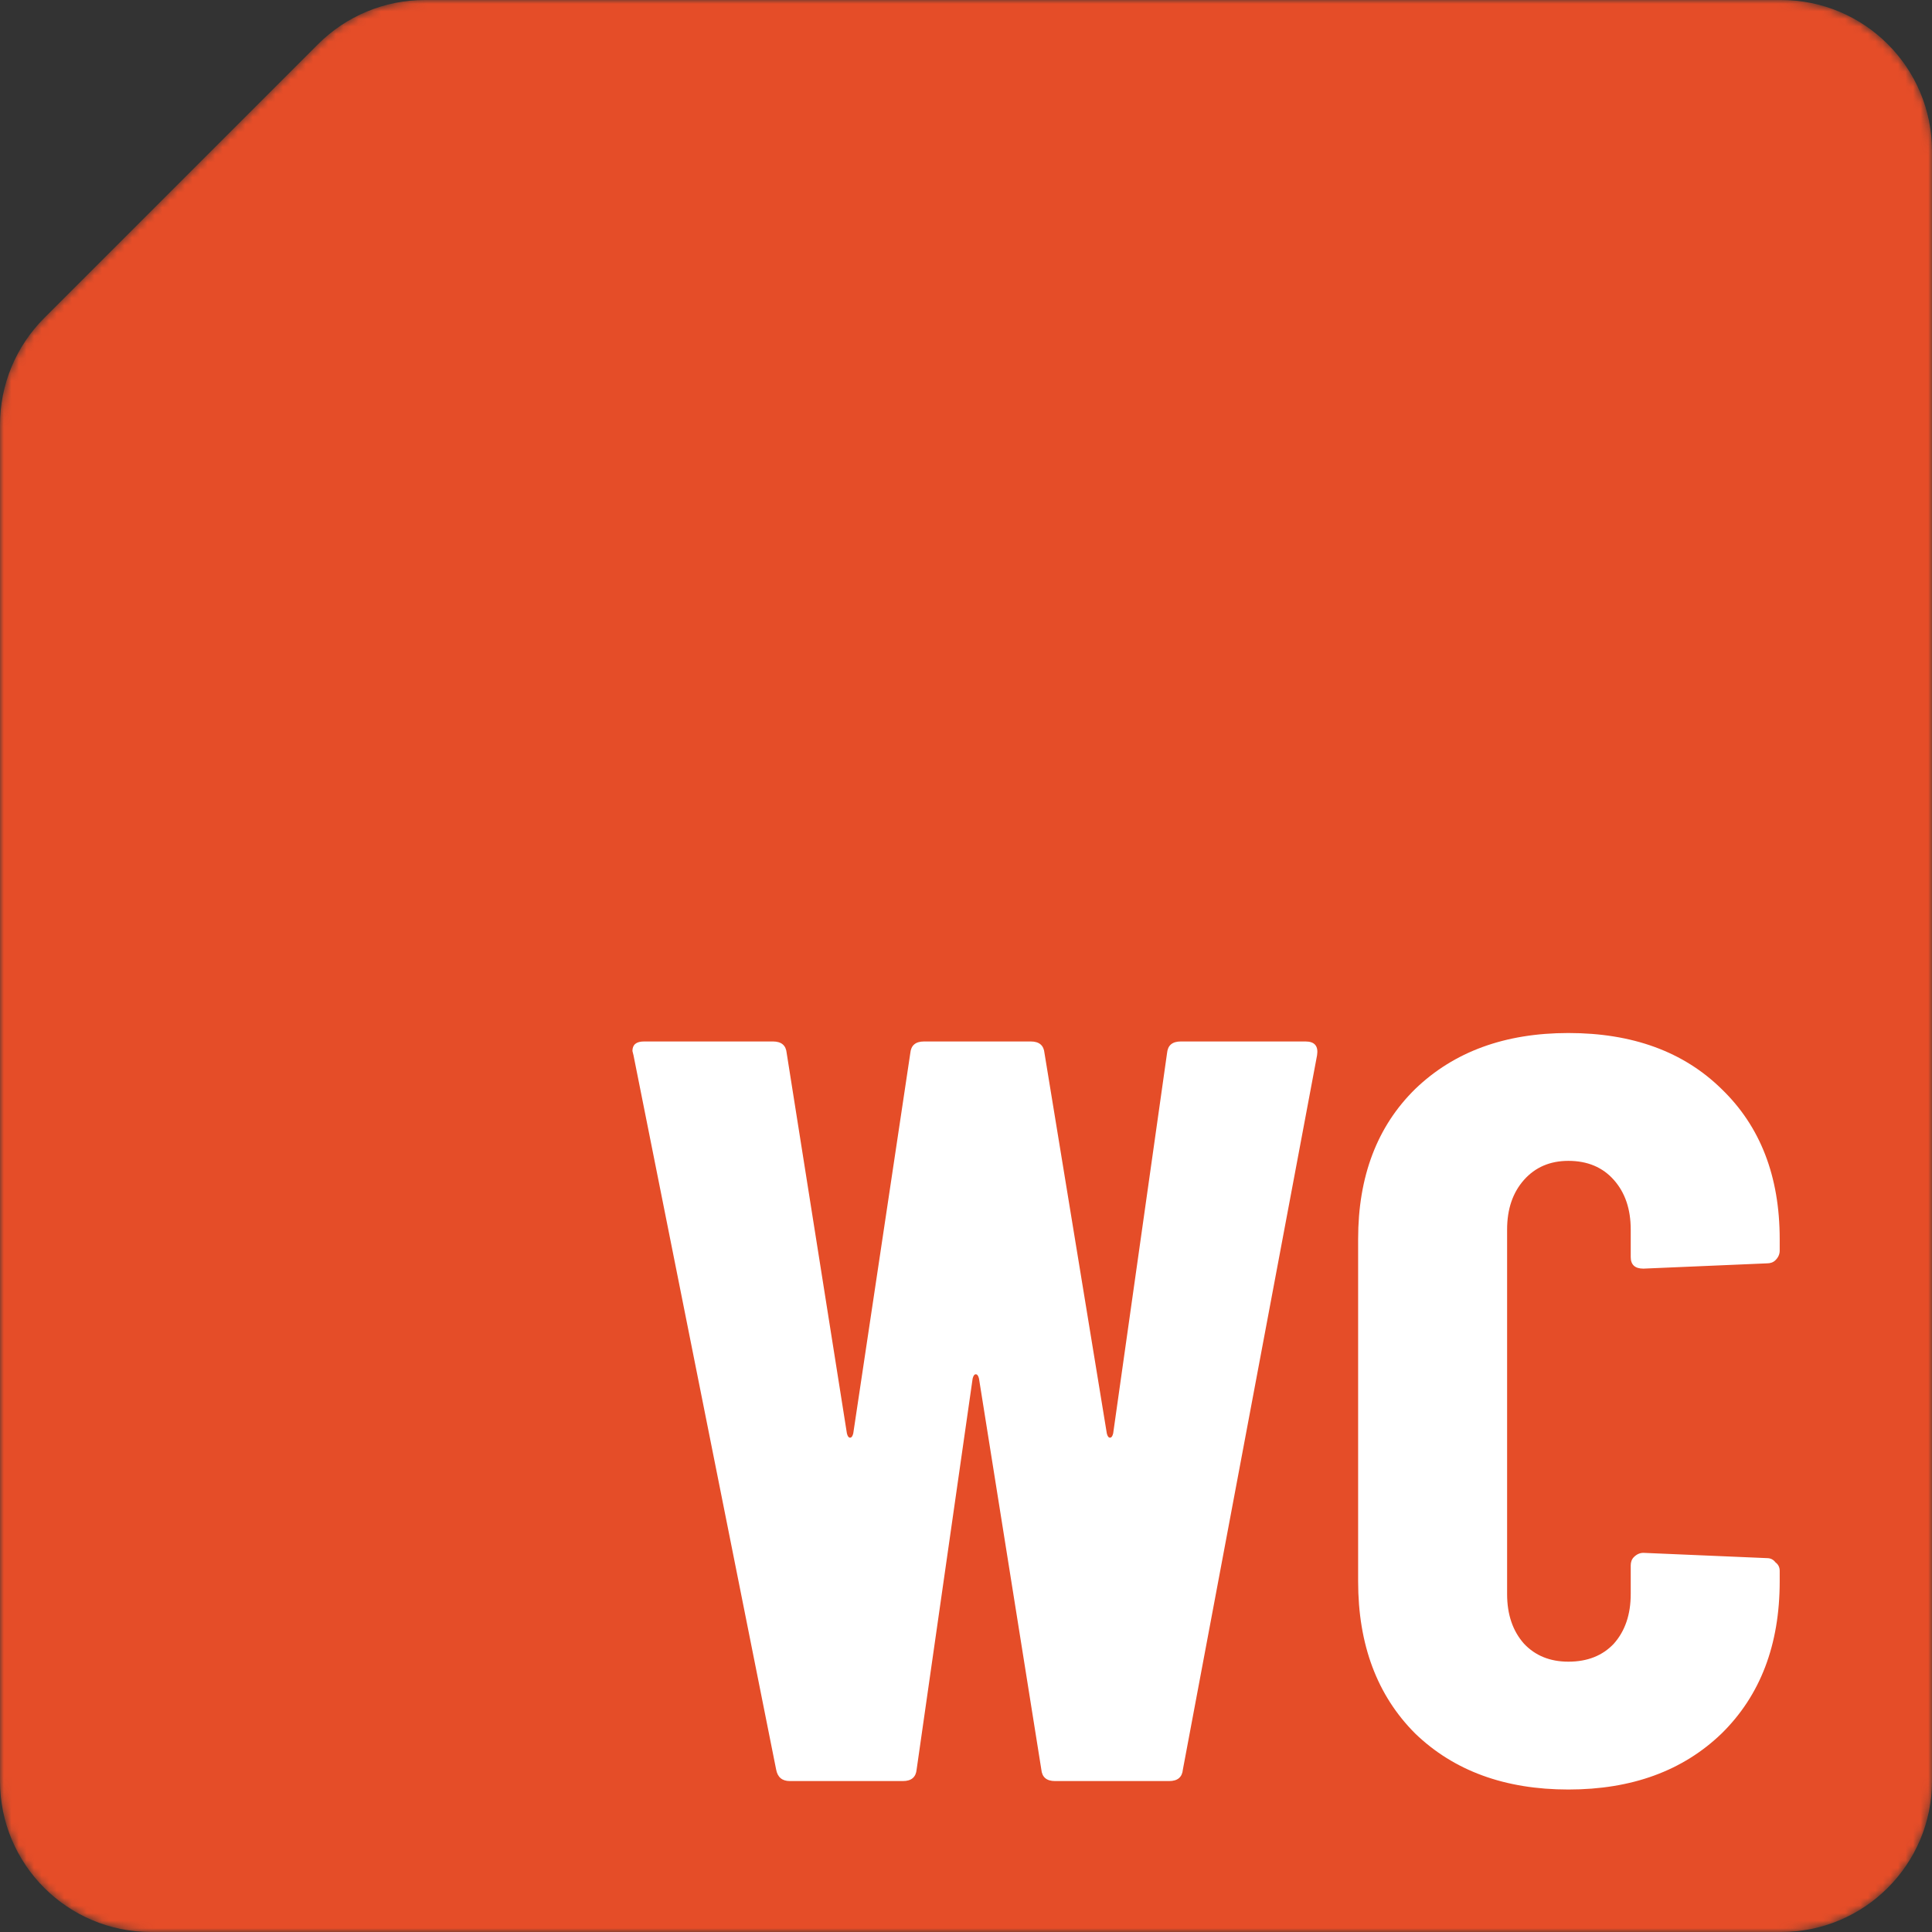 <svg width="256" height="256" viewBox="0 0 256 256" fill="none" xmlns="http://www.w3.org/2000/svg">
<rect x="0" y="0" width="256" height="256" fill="#333333" stroke="none"/>
<mask id="mask0_6_8" style="mask-type:alpha" maskUnits="userSpaceOnUse" x="0" y="0" width="256" height="256">
<path d="M24.75 23.25L40 8L42.142 5.858C45.893 2.107 50.98 0 56.284 0H64H128H236C247.046 0 256 8.954 256 20V236C256 247.046 247.046 256 236 256H20C8.954 256 0 247.046 0 236V128V64V56.284C0 50.98 2.107 45.893 5.858 42.142L7.75 40.25L24.75 23.25Z" fill="#E54D28"/>
</mask>
<g mask="url(#mask0_6_8)">
<path d="M24.75 23.25L40 8L42.142 5.858C45.893 2.107 50.98 0 56.284 0H64H128H236C247.046 0 256 8.954 256 20V236C256 247.046 247.046 256 236 256H20C8.954 256 0 247.046 0 236V128V64V56.284C0 50.98 2.107 45.893 5.858 42.142L7.75 40.25L24.75 23.25Z" fill="#E54D28"/>
<path d="M104.66 236C103.633 236 103.027 235.487 102.84 234.46L83.94 139.82L83.8 139.26C83.8 138.42 84.313 138 85.34 138H102.42C103.54 138 104.147 138.513 104.24 139.54L112.22 189.94C112.313 190.313 112.453 190.5 112.64 190.5C112.827 190.5 112.967 190.313 113.06 189.94L120.62 139.54C120.713 138.513 121.32 138 122.44 138H136.58C137.7 138 138.307 138.513 138.4 139.54L146.66 189.94C146.753 190.313 146.893 190.5 147.08 190.5C147.267 190.5 147.407 190.313 147.5 189.94L154.64 139.54C154.733 138.513 155.34 138 156.46 138H172.98C174.193 138 174.707 138.607 174.52 139.82L156.74 234.46C156.647 235.487 156.04 236 154.92 236H139.8C138.68 236 138.073 235.487 137.98 234.46L129.72 182.66C129.627 182.287 129.487 182.1 129.3 182.1C129.113 182.1 128.973 182.287 128.88 182.66L121.46 234.46C121.367 235.487 120.76 236 119.64 236H104.66ZM207.819 237.12C199.419 237.12 192.653 234.647 187.519 229.7C182.479 224.66 179.959 217.94 179.959 209.54V164.18C179.959 155.873 182.479 149.247 187.519 144.3C192.653 139.353 199.419 136.88 207.819 136.88C216.313 136.88 223.079 139.353 228.119 144.3C233.253 149.247 235.819 155.873 235.819 164.18V165.72C235.819 166.187 235.633 166.607 235.259 166.98C234.979 167.26 234.606 167.4 234.139 167.4L217.759 168.1C216.639 168.1 216.079 167.587 216.079 166.56V162.92C216.079 160.213 215.333 158.02 213.839 156.34C212.346 154.66 210.339 153.82 207.819 153.82C205.393 153.82 203.433 154.66 201.939 156.34C200.446 158.02 199.699 160.213 199.699 162.92V211.22C199.699 213.927 200.446 216.12 201.939 217.8C203.433 219.387 205.393 220.18 207.819 220.18C210.339 220.18 212.346 219.387 213.839 217.8C215.333 216.12 216.079 213.927 216.079 211.22V207.44C216.079 206.973 216.219 206.6 216.499 206.32C216.873 205.947 217.293 205.76 217.759 205.76L234.139 206.46C234.606 206.46 234.979 206.647 235.259 207.02C235.633 207.3 235.819 207.673 235.819 208.14V209.54C235.819 217.94 233.253 224.66 228.119 229.7C222.986 234.647 216.219 237.12 207.819 237.12Z" fill="white"/>
</g>
</svg>
